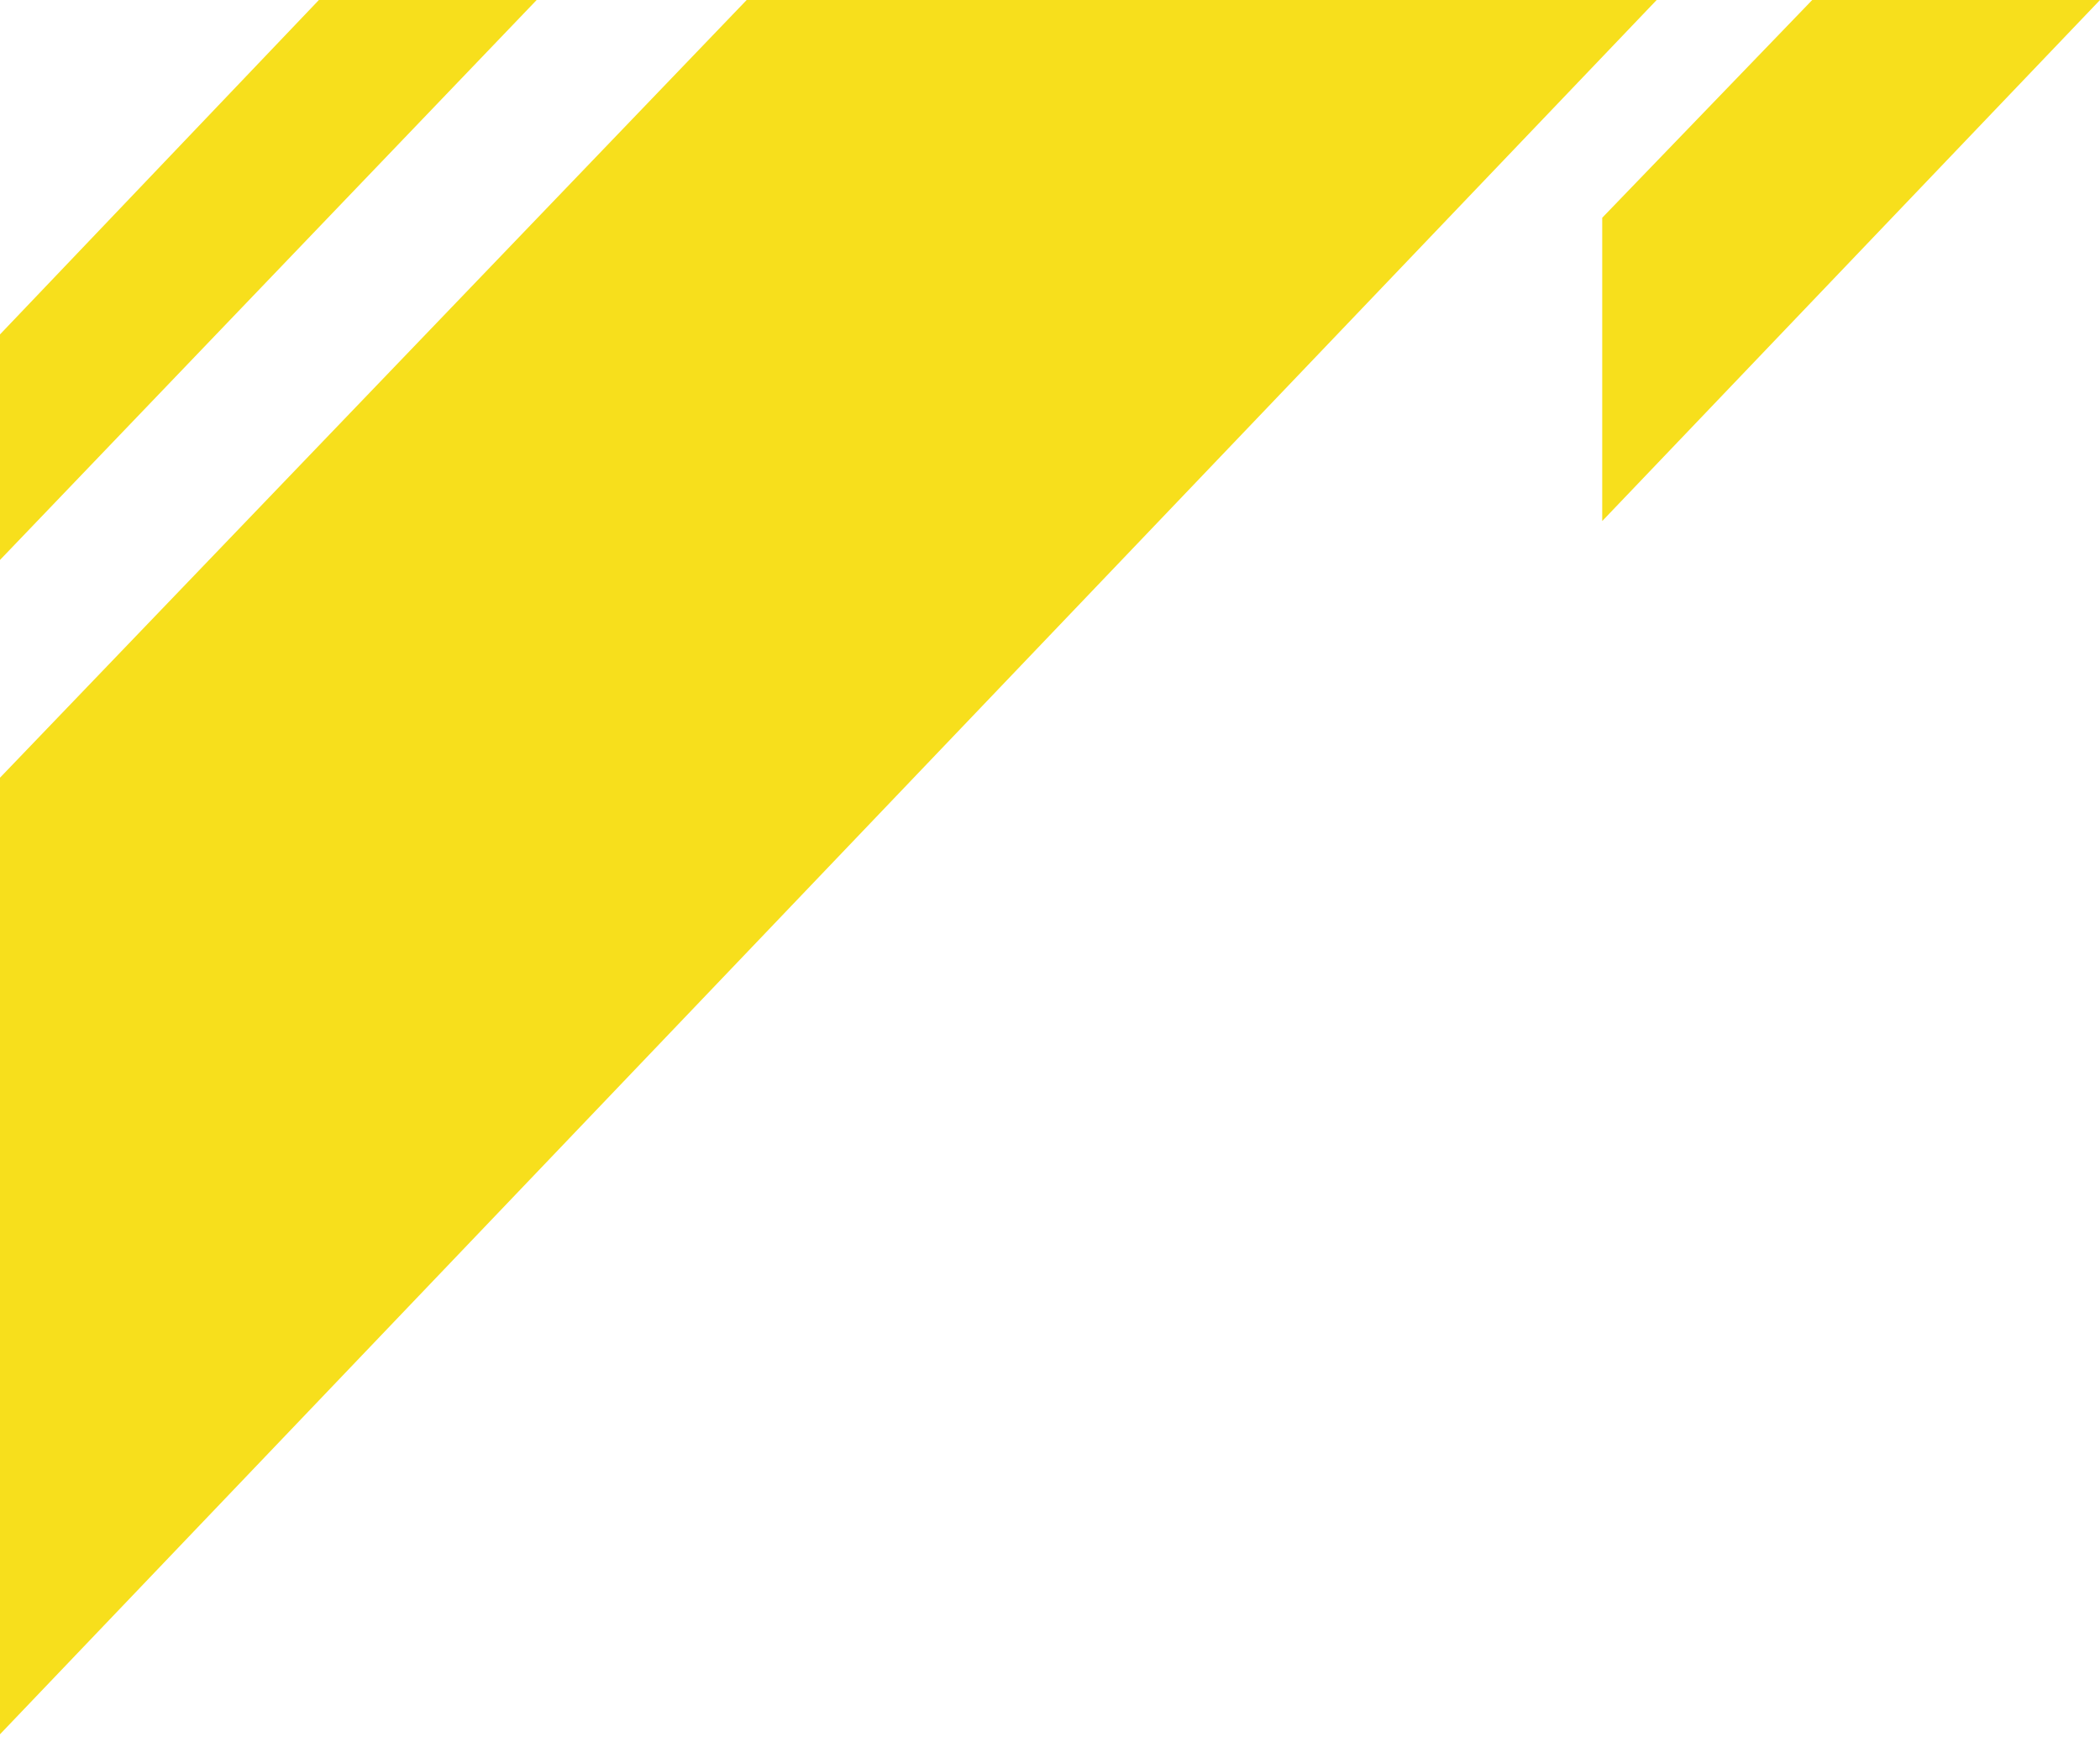 <svg xmlns="http://www.w3.org/2000/svg" width="270" height="224" fill="#f7df1c">
  <path fill-rule="evenodd" d="M69 0L0 72V43L41 0h28zm144 0L0 223V100L96 0h117zm57 0l-64 67V28l27-28h37z" clip-rule="evenodd"/>
</svg>
